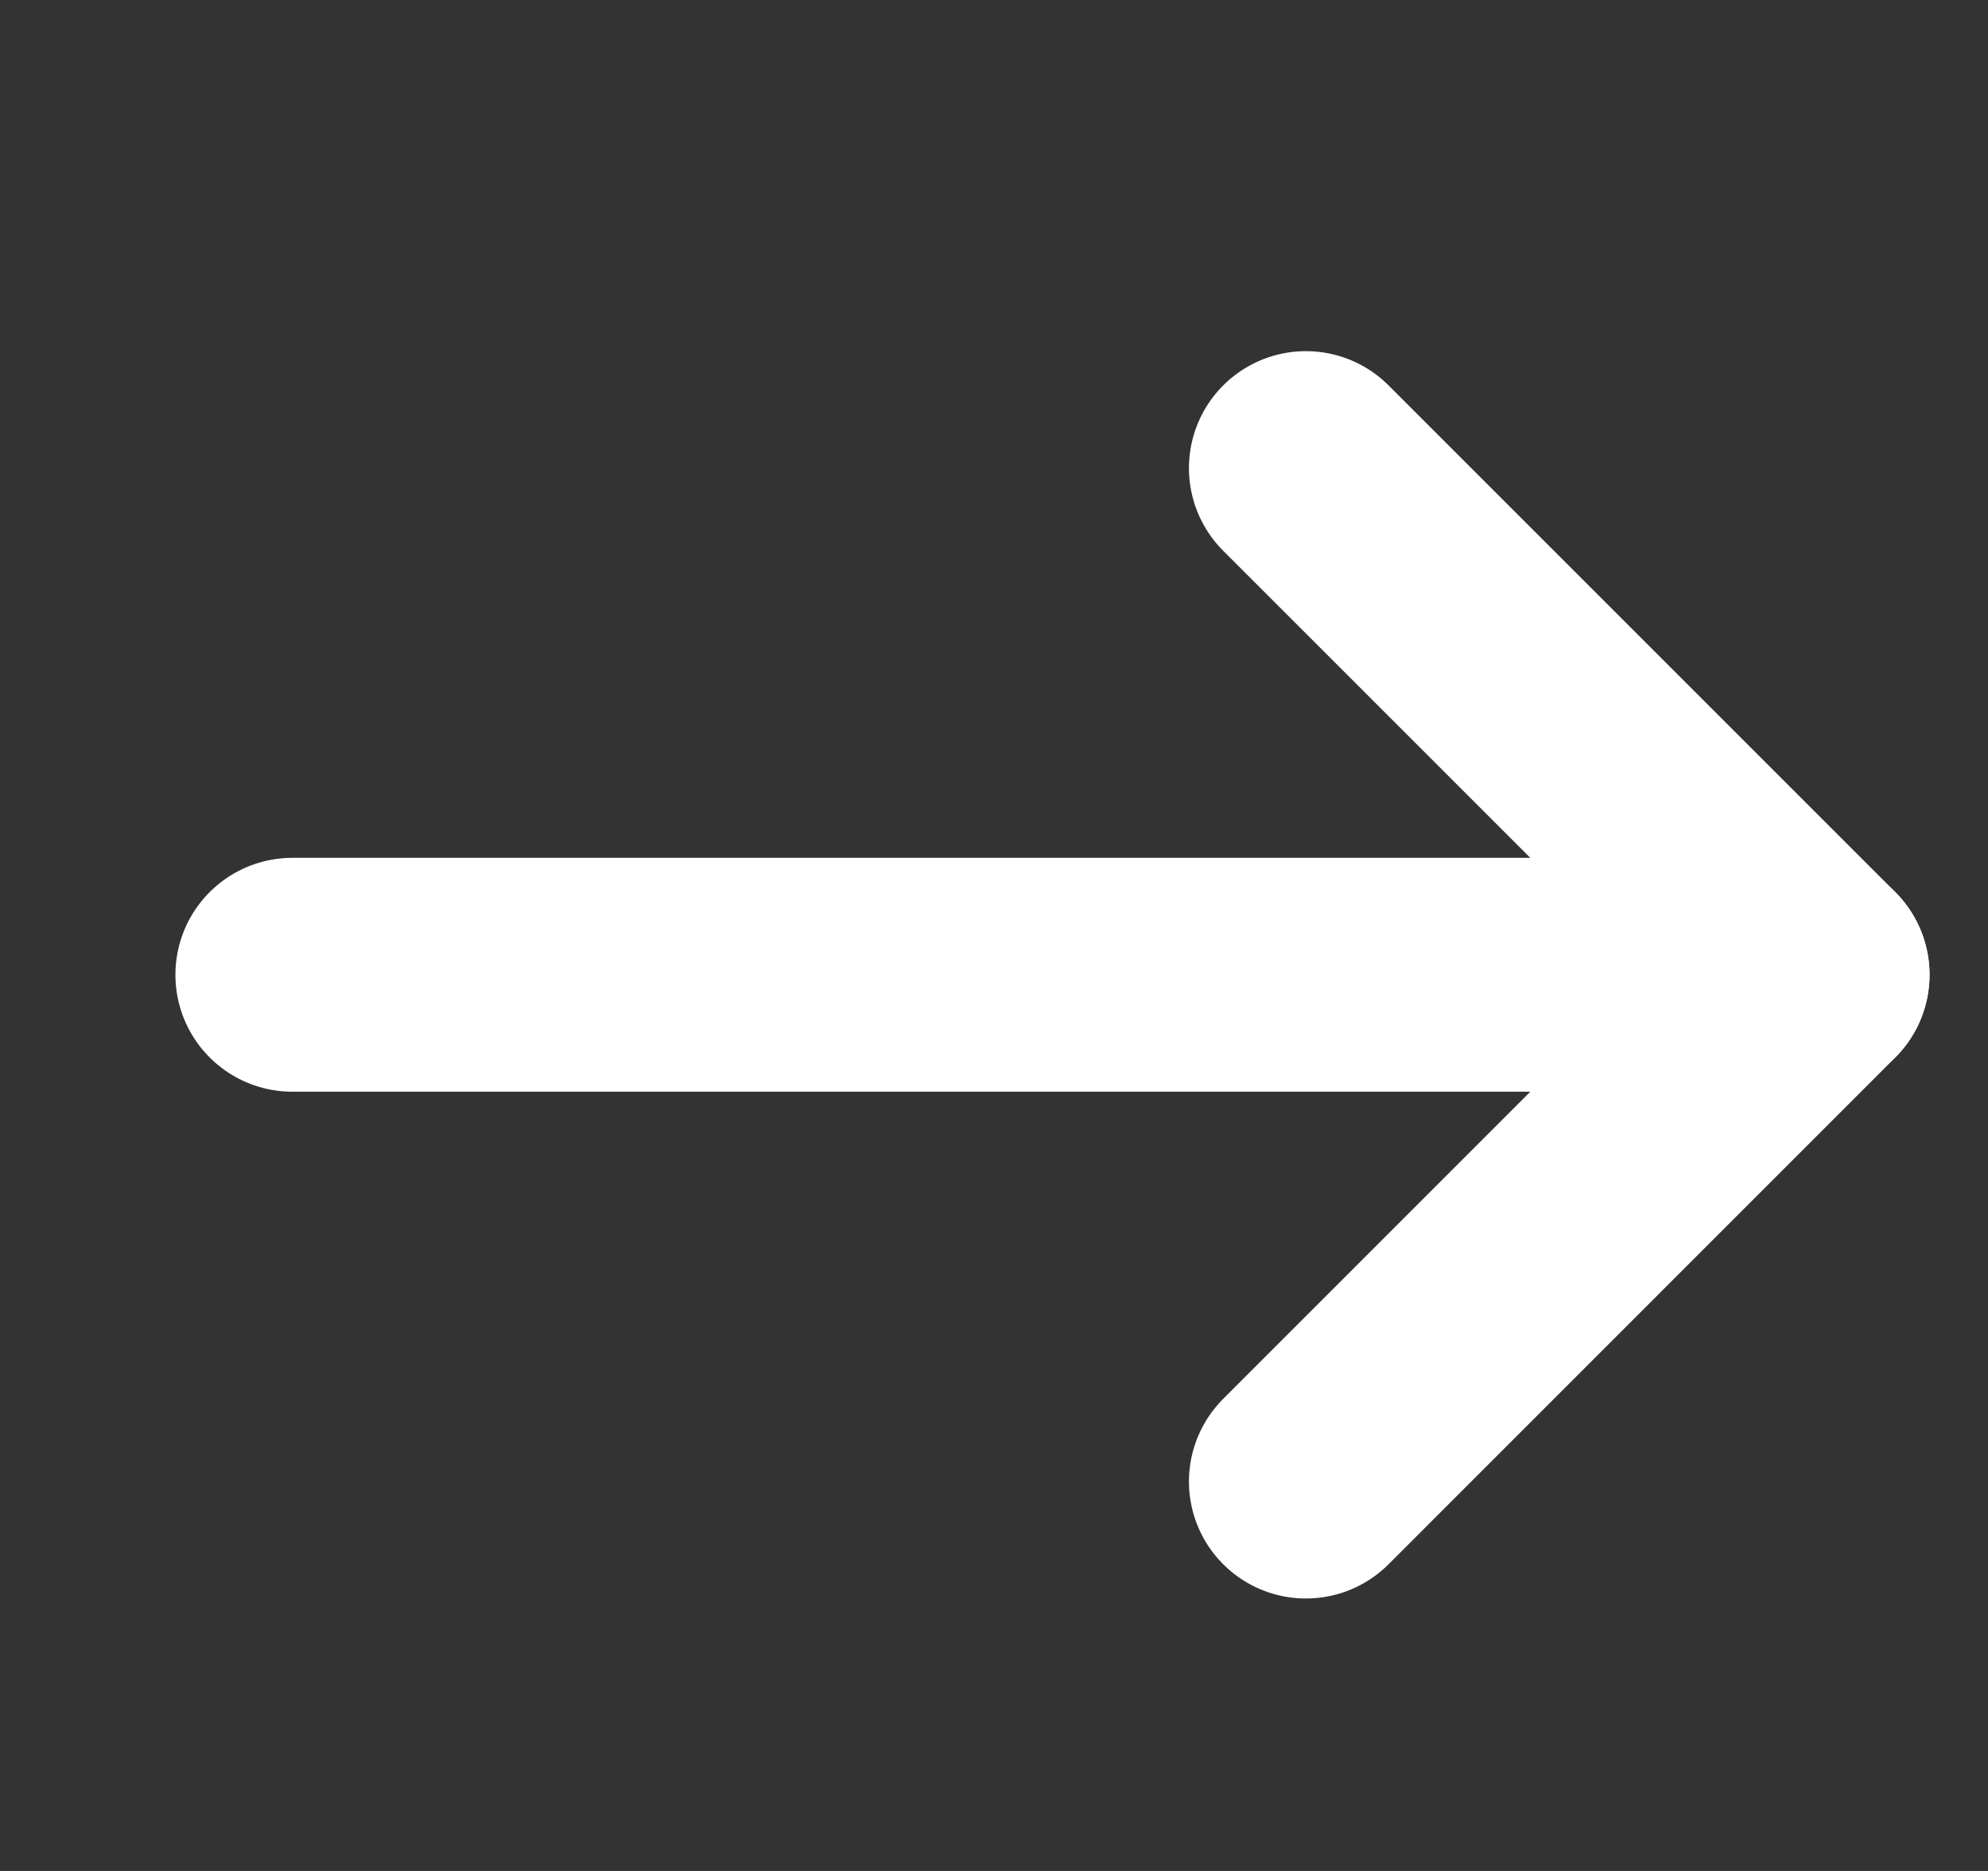 <svg width="17" height="16" viewBox="0 0 17 16" fill="none" xmlns="http://www.w3.org/2000/svg">
<rect x="0" y="0" width="17" height="16" fill="#333333" stroke="none"/>
<g clip-path="url(#clip0_9_2874)">
<path d="M2.5 8.336H15.5" stroke="white" stroke-width="2" stroke-linecap="round" stroke-linejoin="round"/>
<path d="M11.167 4.003L15.5 8.336L11.167 12.67" stroke="white" stroke-width="2" stroke-linecap="round" stroke-linejoin="round"/>
</g>
<defs>
<clipPath id="clip0_9_2874">
<rect width="16" height="16" fill="white" transform="translate(0.5 0.003)"/>
</clipPath>
</defs>
</svg>
